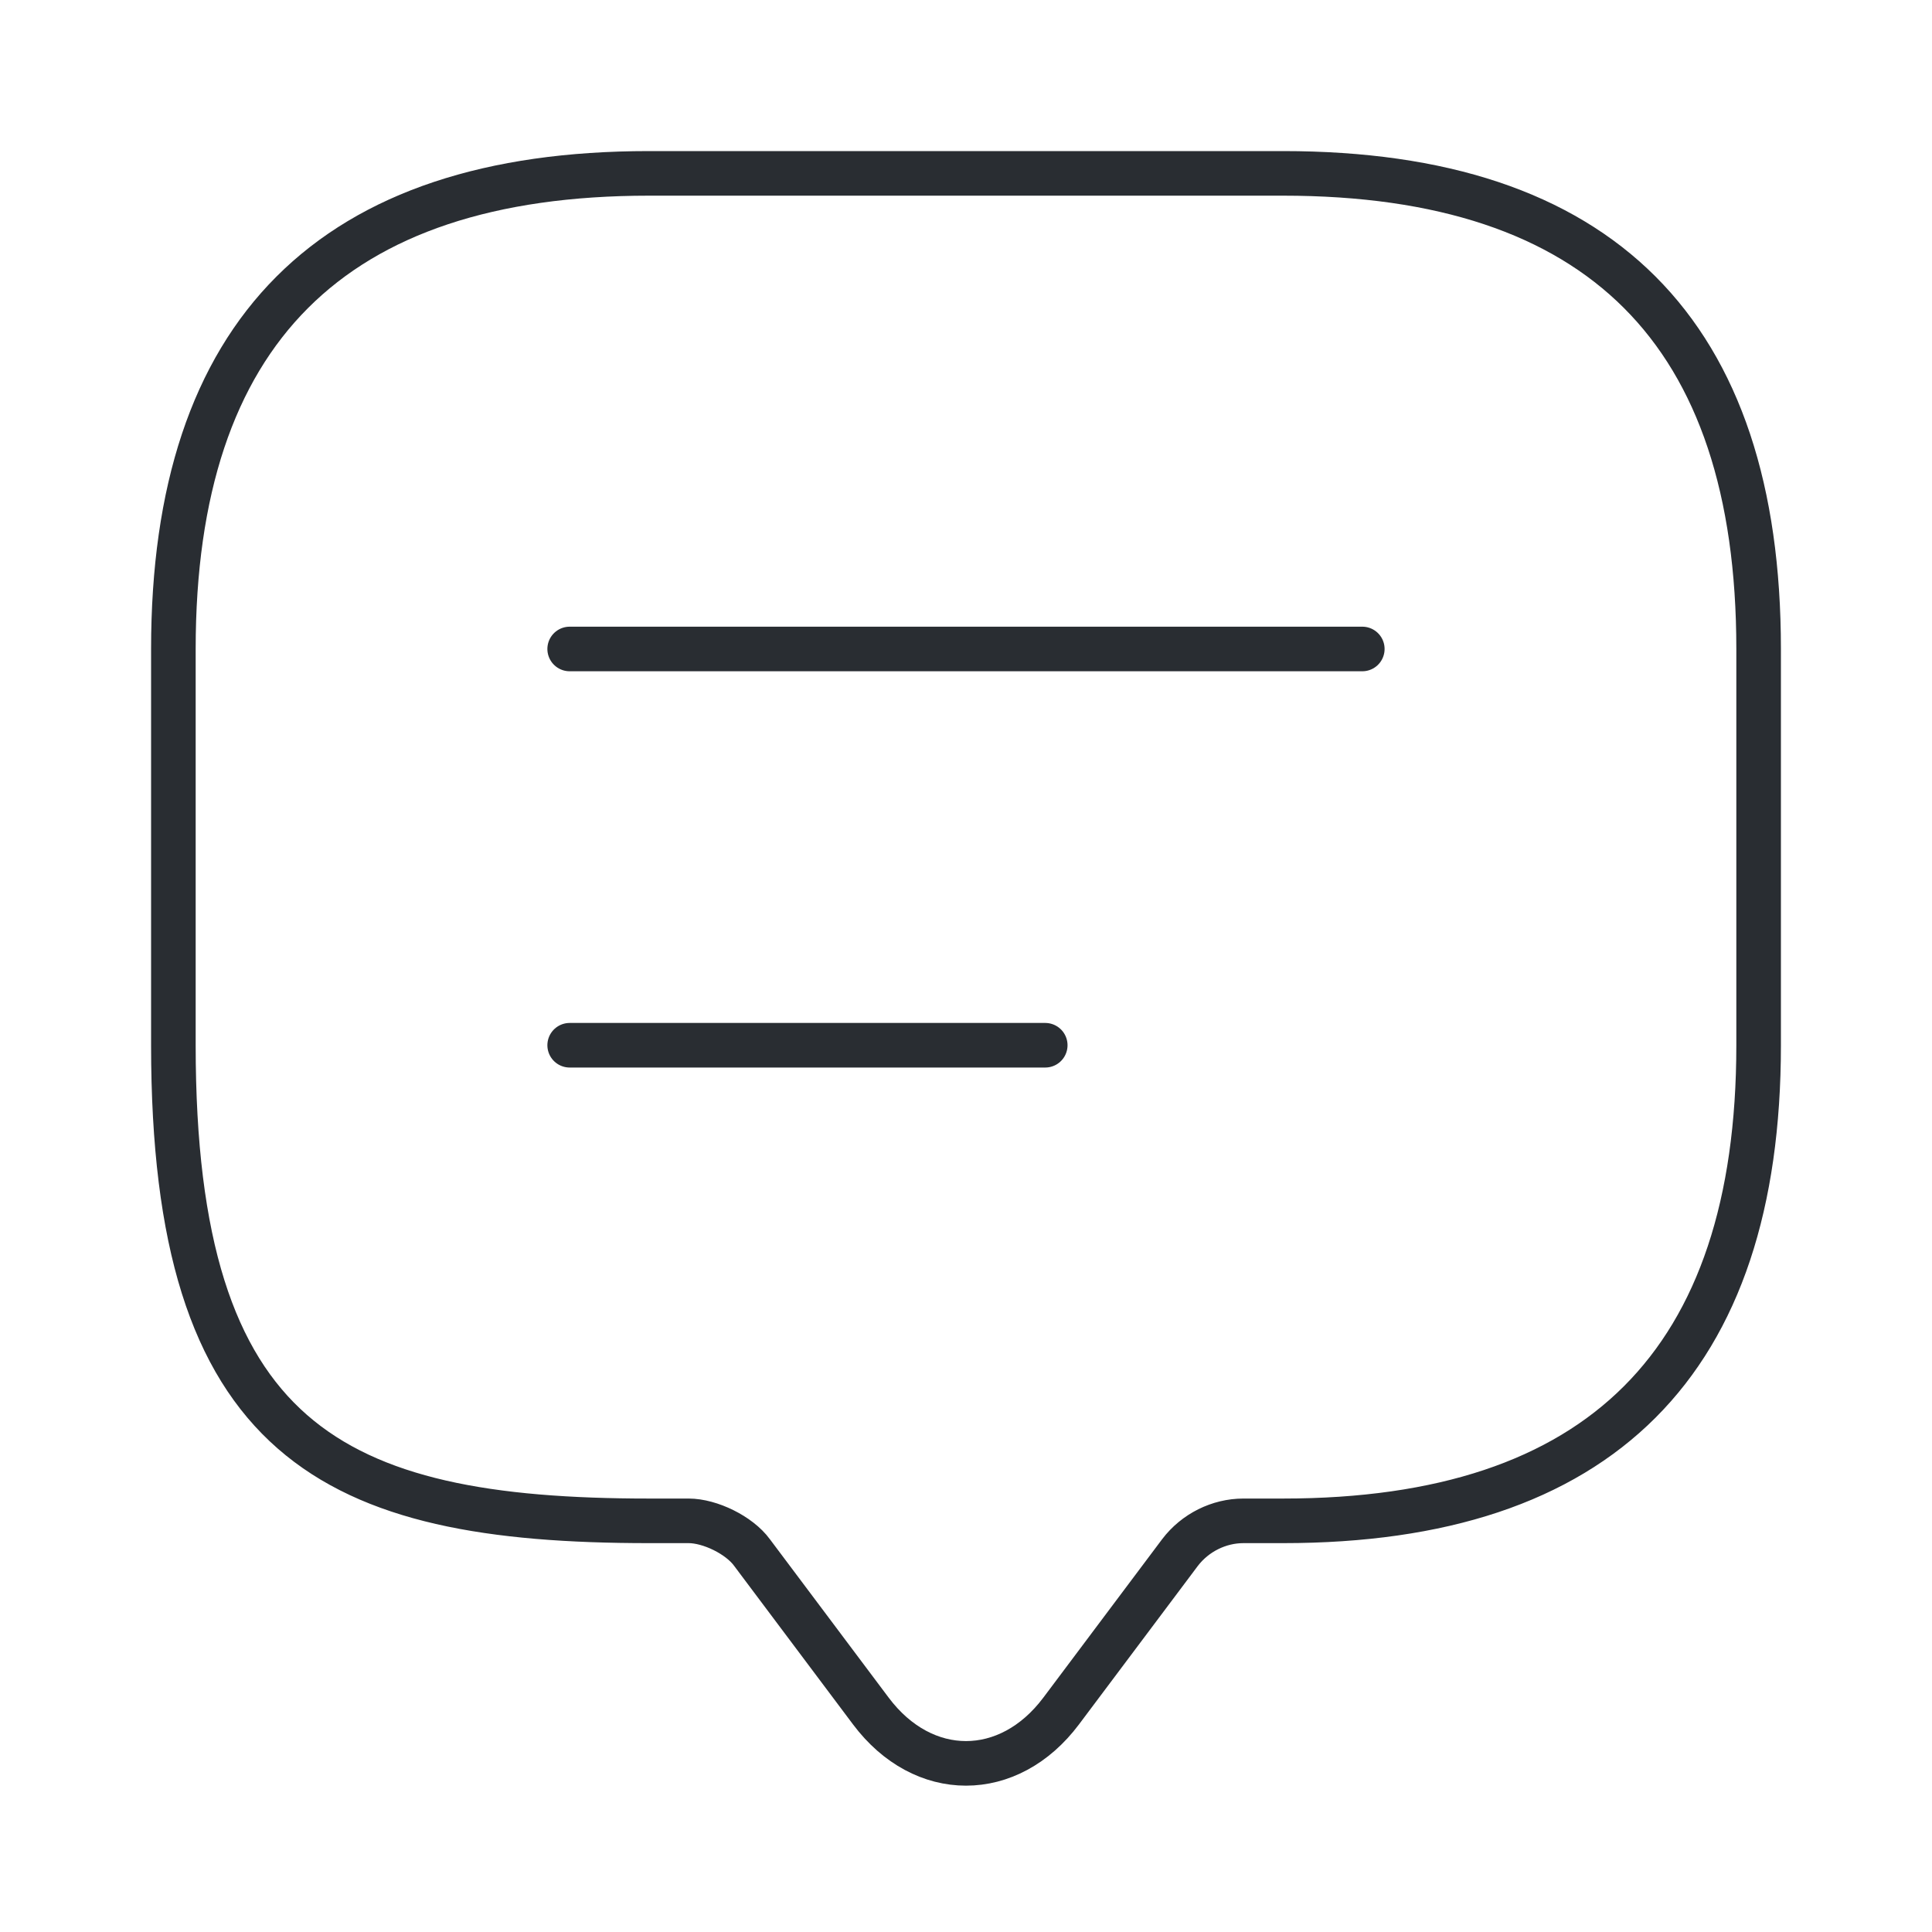 <svg width="65" height="65" viewBox="0 0 65 65" fill="none" xmlns="http://www.w3.org/2000/svg">
<path d="M23.167 51.167H21.834C11.167 51.167 5.833 48.5 5.833 35.167V21.834C5.833 11.167 11.167 5.833 21.834 5.833H43.167C53.834 5.833 59.167 11.167 59.167 21.834V35.167C59.167 45.834 53.834 51.167 43.167 51.167H41.834C41.007 51.167 40.207 51.567 39.7 52.233L35.7 57.567C33.94 59.913 31.06 59.913 29.3 57.567L25.3 52.233C24.873 51.647 23.887 51.167 23.167 51.167Z" stroke="#292D32" stroke-width="1.5" stroke-miterlimit="10" stroke-linecap="round" stroke-linejoin="round"/>
<path d="M19.166 21.834H45.833" stroke="#292D32" stroke-width="1.5" stroke-linecap="round" stroke-linejoin="round"/>
<path d="M19.166 35.166H35.166" stroke="#292D32" stroke-width="1.5" stroke-linecap="round" stroke-linejoin="round"/>
</svg>

